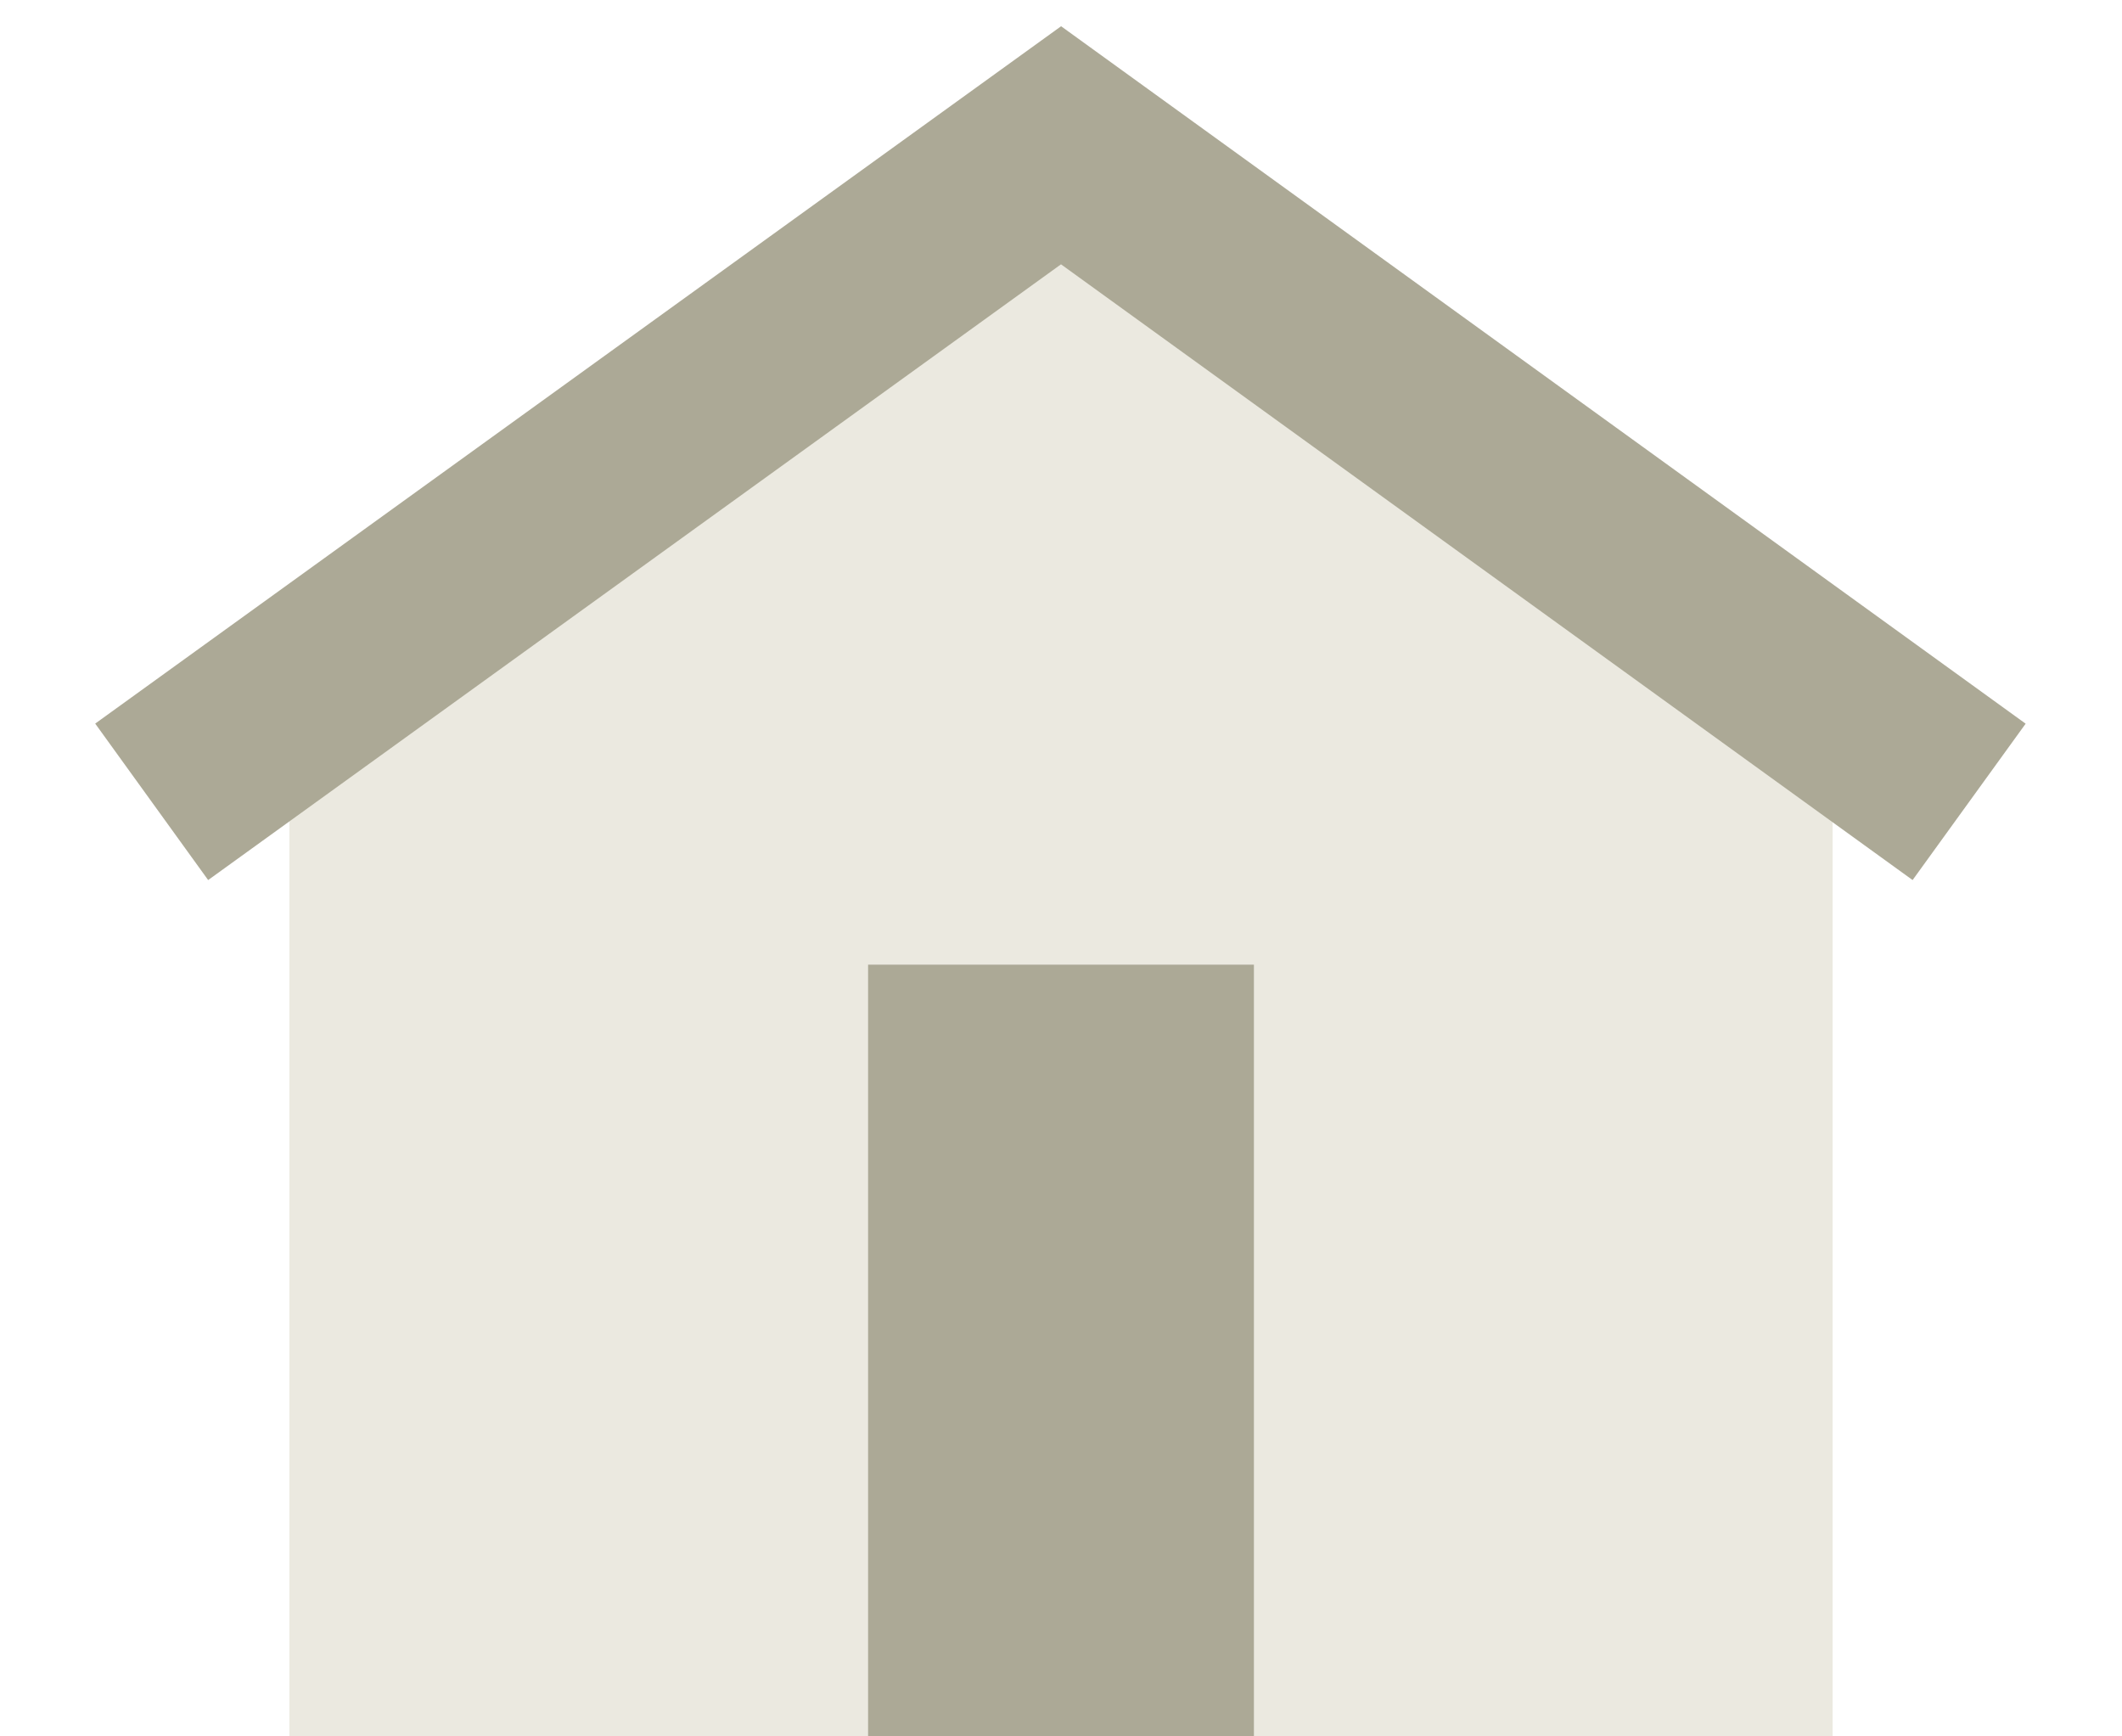 <svg width="22" height="18" viewBox="0 0 22 18" fill="none" xmlns="http://www.w3.org/2000/svg">
<path d="M3 18V8.027L11 2L19 8.027V18" fill="#EBE9E0"/>
<path fill-rule="evenodd" clip-rule="evenodd" d="M11.001 0.272L21.001 7.502L19.829 9.123L11 2.74L2.158 9.123L0.987 7.501L11.001 0.272Z" fill="#ACA996"/>
<path d="M9 10H13V18H9V10Z" fill="#ACA996"/>
</svg>